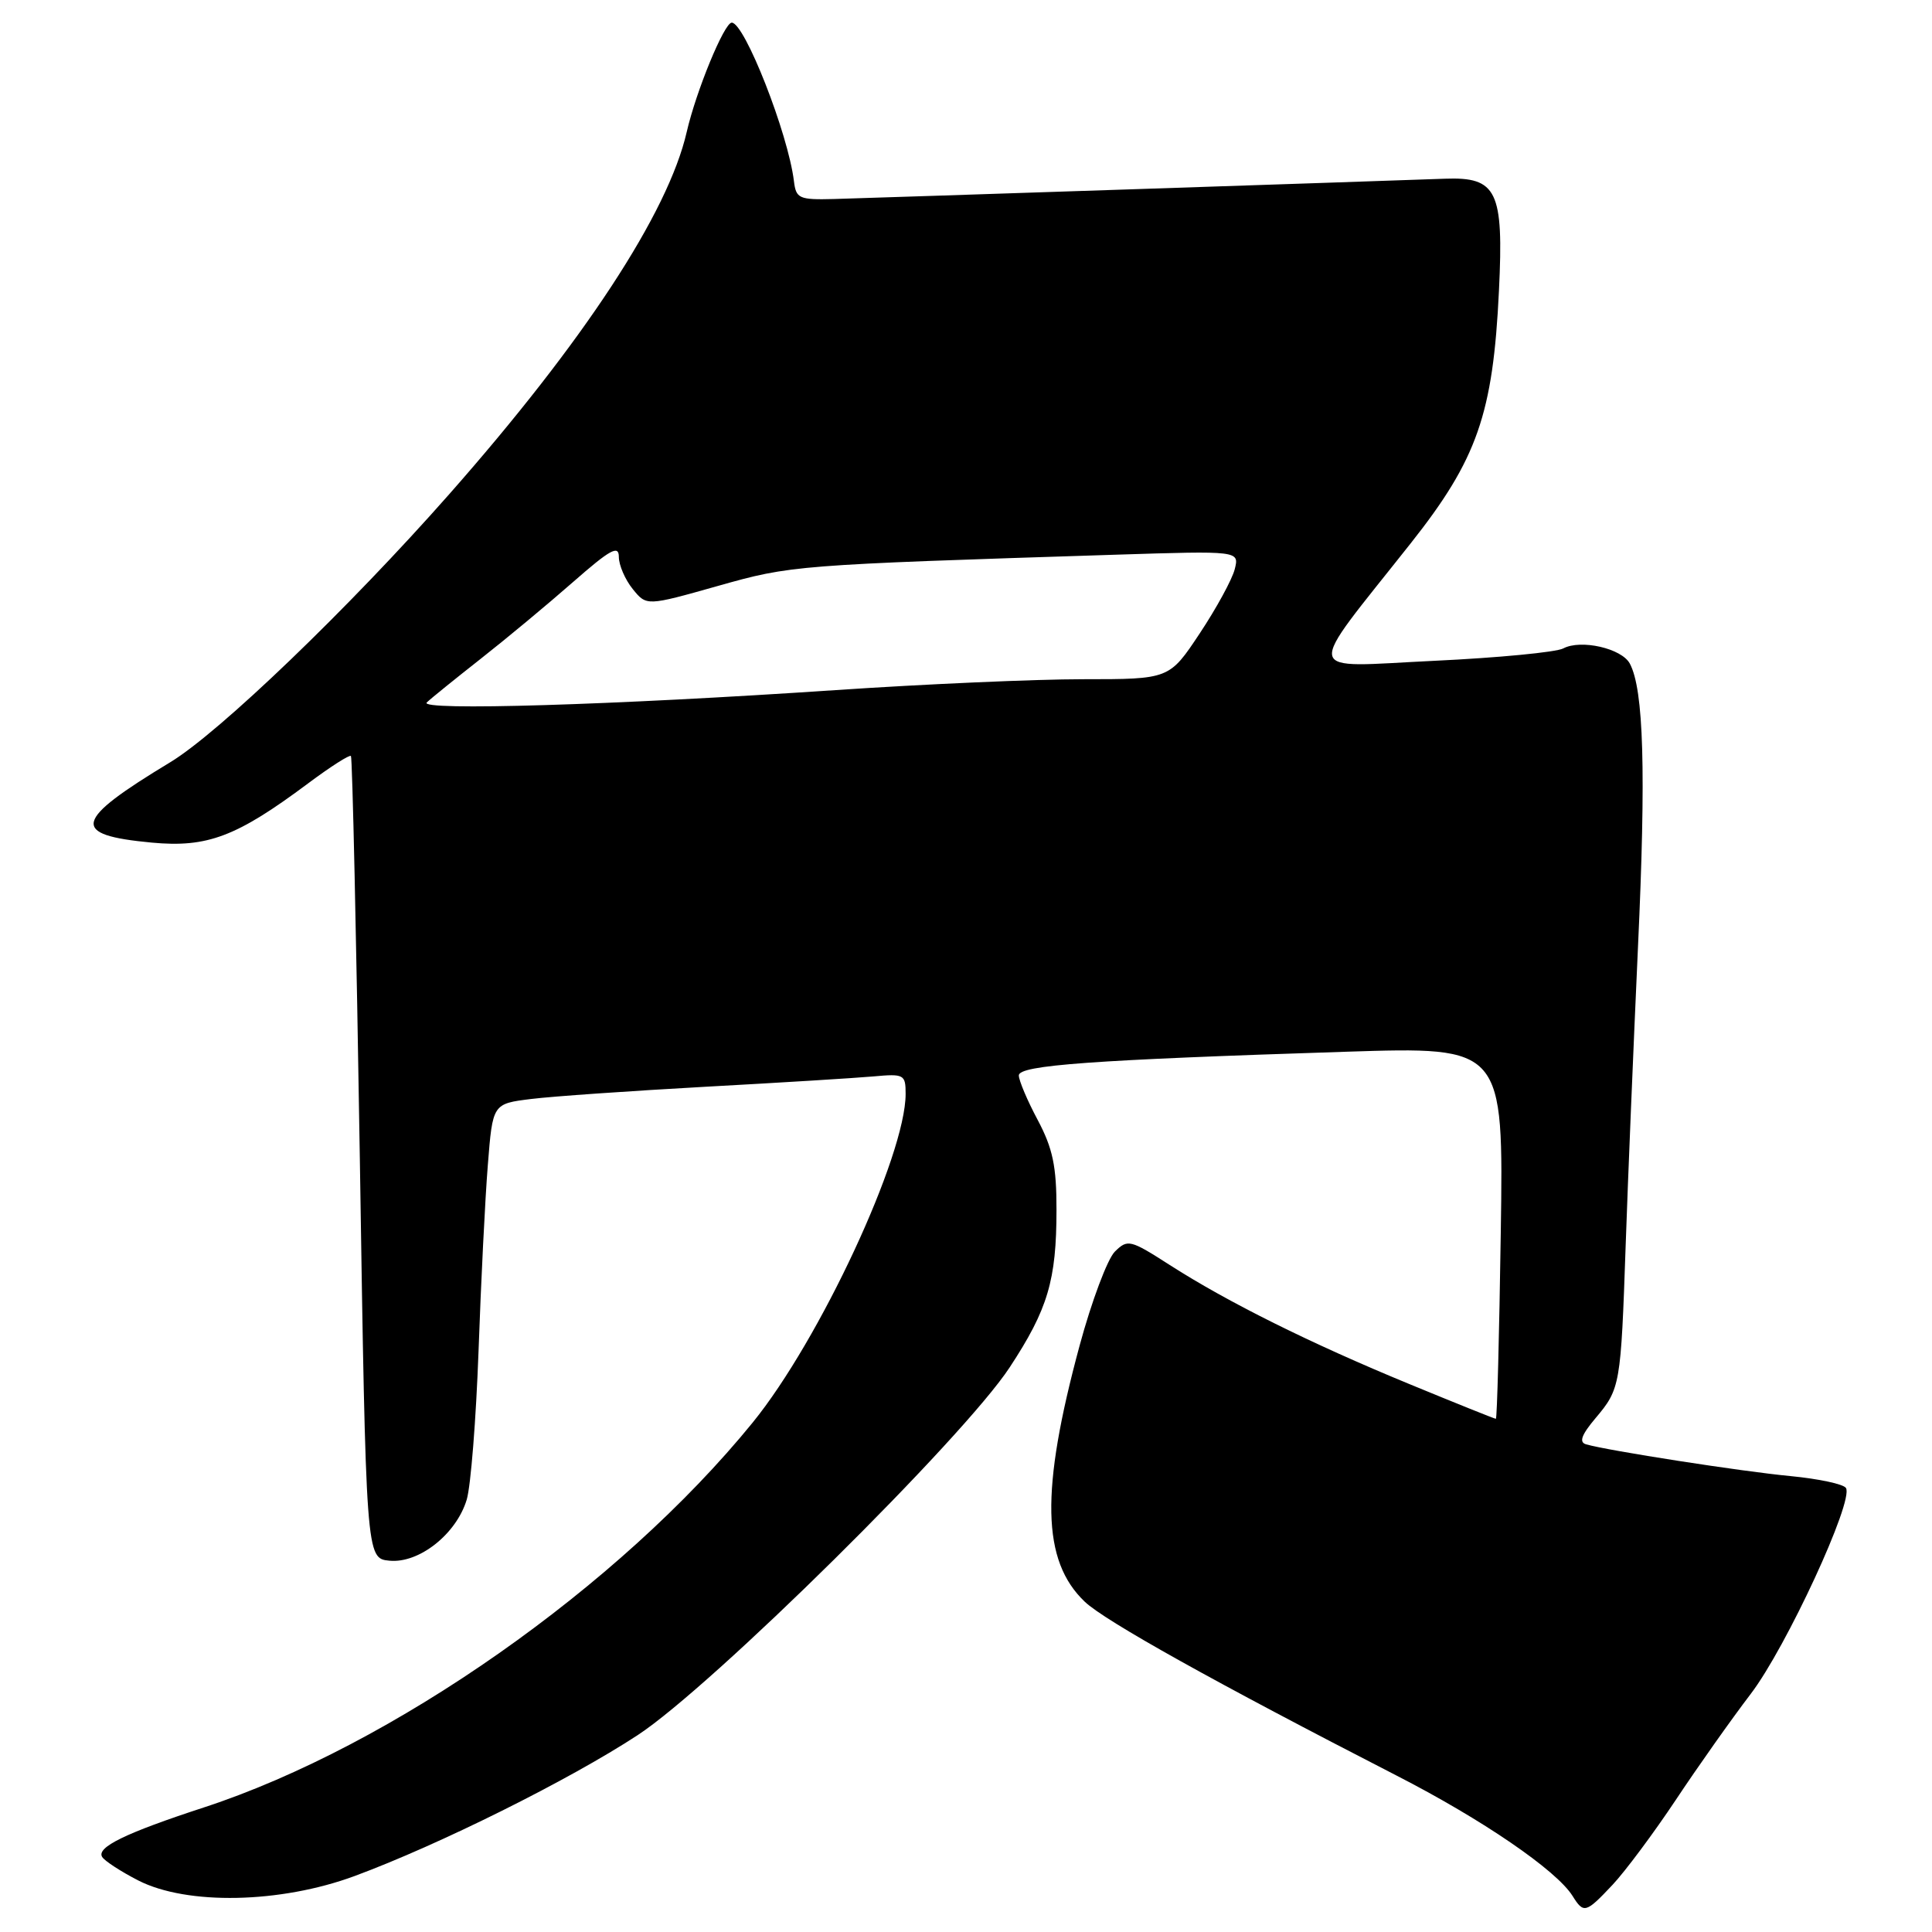 <?xml version="1.0" encoding="UTF-8" standalone="no"?>
<!DOCTYPE svg PUBLIC "-//W3C//DTD SVG 1.1//EN" "http://www.w3.org/Graphics/SVG/1.1/DTD/svg11.dtd" >
<svg xmlns="http://www.w3.org/2000/svg" xmlns:xlink="http://www.w3.org/1999/xlink" version="1.1" viewBox="0 0 256 256">
 <g >
 <path fill="currentColor"
d=" M 213.67 249.75 C 215.35 247.96 219.12 242.90 222.05 238.50 C 224.97 234.10 229.45 227.77 231.99 224.44 C 236.68 218.29 245.66 198.88 244.60 197.17 C 244.29 196.65 240.98 195.95 237.26 195.59 C 230.87 194.99 213.06 192.22 210.16 191.38 C 209.20 191.10 209.55 190.13 211.41 187.92 C 214.70 184.02 214.77 183.58 215.41 165.00 C 215.70 156.47 216.44 138.70 217.04 125.50 C 218.12 102.21 217.80 91.37 215.96 87.93 C 214.88 85.91 209.47 84.68 207.14 85.92 C 206.21 86.42 198.52 87.16 190.05 87.56 C 172.37 88.40 172.69 89.99 186.92 72.00 C 195.74 60.86 197.84 54.85 198.62 38.50 C 199.26 25.28 198.36 23.43 191.46 23.68 C 182.49 24.01 115.61 26.23 110.50 26.37 C 105.87 26.49 105.48 26.31 105.20 24.00 C 104.43 17.69 98.66 3.00 96.96 3.00 C 95.97 3.00 92.24 12.06 90.99 17.50 C 88.53 28.22 77.33 45.30 59.51 65.50 C 46.17 80.63 29.04 97.08 22.56 101.00 C 9.69 108.78 9.26 110.63 20.11 111.65 C 27.49 112.34 31.35 110.87 40.83 103.80 C 43.76 101.61 46.31 99.98 46.50 100.17 C 46.69 100.36 47.22 124.36 47.68 153.51 C 48.50 206.50 48.50 206.50 51.61 206.80 C 55.52 207.18 60.46 203.28 61.84 198.72 C 62.38 196.95 63.08 188.07 63.41 179.00 C 63.73 169.93 64.28 158.84 64.64 154.37 C 65.28 146.25 65.28 146.25 70.39 145.62 C 73.20 145.27 83.60 144.55 93.50 144.00 C 103.40 143.46 113.41 142.84 115.75 142.63 C 119.80 142.26 120.00 142.38 120.00 144.95 C 120.00 153.12 108.62 177.57 99.73 188.50 C 82.07 210.21 51.93 231.35 27.00 239.50 C 16.63 242.89 12.74 244.78 13.54 246.06 C 13.87 246.59 16.02 247.99 18.32 249.17 C 24.78 252.47 37.16 252.22 47.00 248.58 C 58.14 244.46 75.44 235.85 84.50 229.91 C 94.32 223.48 127.66 190.52 133.79 181.18 C 138.85 173.48 139.99 169.64 139.99 160.30 C 140.00 154.54 139.50 152.17 137.50 148.40 C 136.12 145.82 135.00 143.16 135.00 142.50 C 135.00 141.14 144.73 140.44 178.36 139.36 C 199.23 138.69 199.23 138.69 198.86 163.34 C 198.66 176.90 198.37 187.99 198.21 188.00 C 198.05 188.00 192.87 185.92 186.71 183.38 C 173.63 177.99 162.72 172.57 155.00 167.62 C 149.75 164.25 149.42 164.17 147.72 165.85 C 146.75 166.82 144.64 172.42 143.05 178.31 C 137.85 197.53 138.04 206.80 143.73 212.23 C 146.41 214.79 161.15 223.00 184.99 235.24 C 196.41 241.09 206.24 247.82 208.37 251.22 C 209.85 253.59 210.12 253.52 213.67 249.75 Z  M 56.55 93.08 C 57.07 92.57 60.27 89.99 63.65 87.33 C 67.04 84.67 72.55 80.09 75.90 77.15 C 80.86 72.80 82.00 72.17 82.00 73.79 C 82.00 74.88 82.83 76.80 83.84 78.05 C 85.67 80.31 85.67 80.31 95.09 77.65 C 104.87 74.89 105.23 74.86 147.86 73.50 C 164.22 72.98 164.22 72.98 163.61 75.42 C 163.27 76.77 161.18 80.60 158.97 83.93 C 154.94 90.00 154.94 90.00 143.48 90.00 C 137.18 90.00 122.46 90.65 110.76 91.44 C 81.25 93.43 55.38 94.21 56.55 93.08 Z "/>
</g>
</svg>